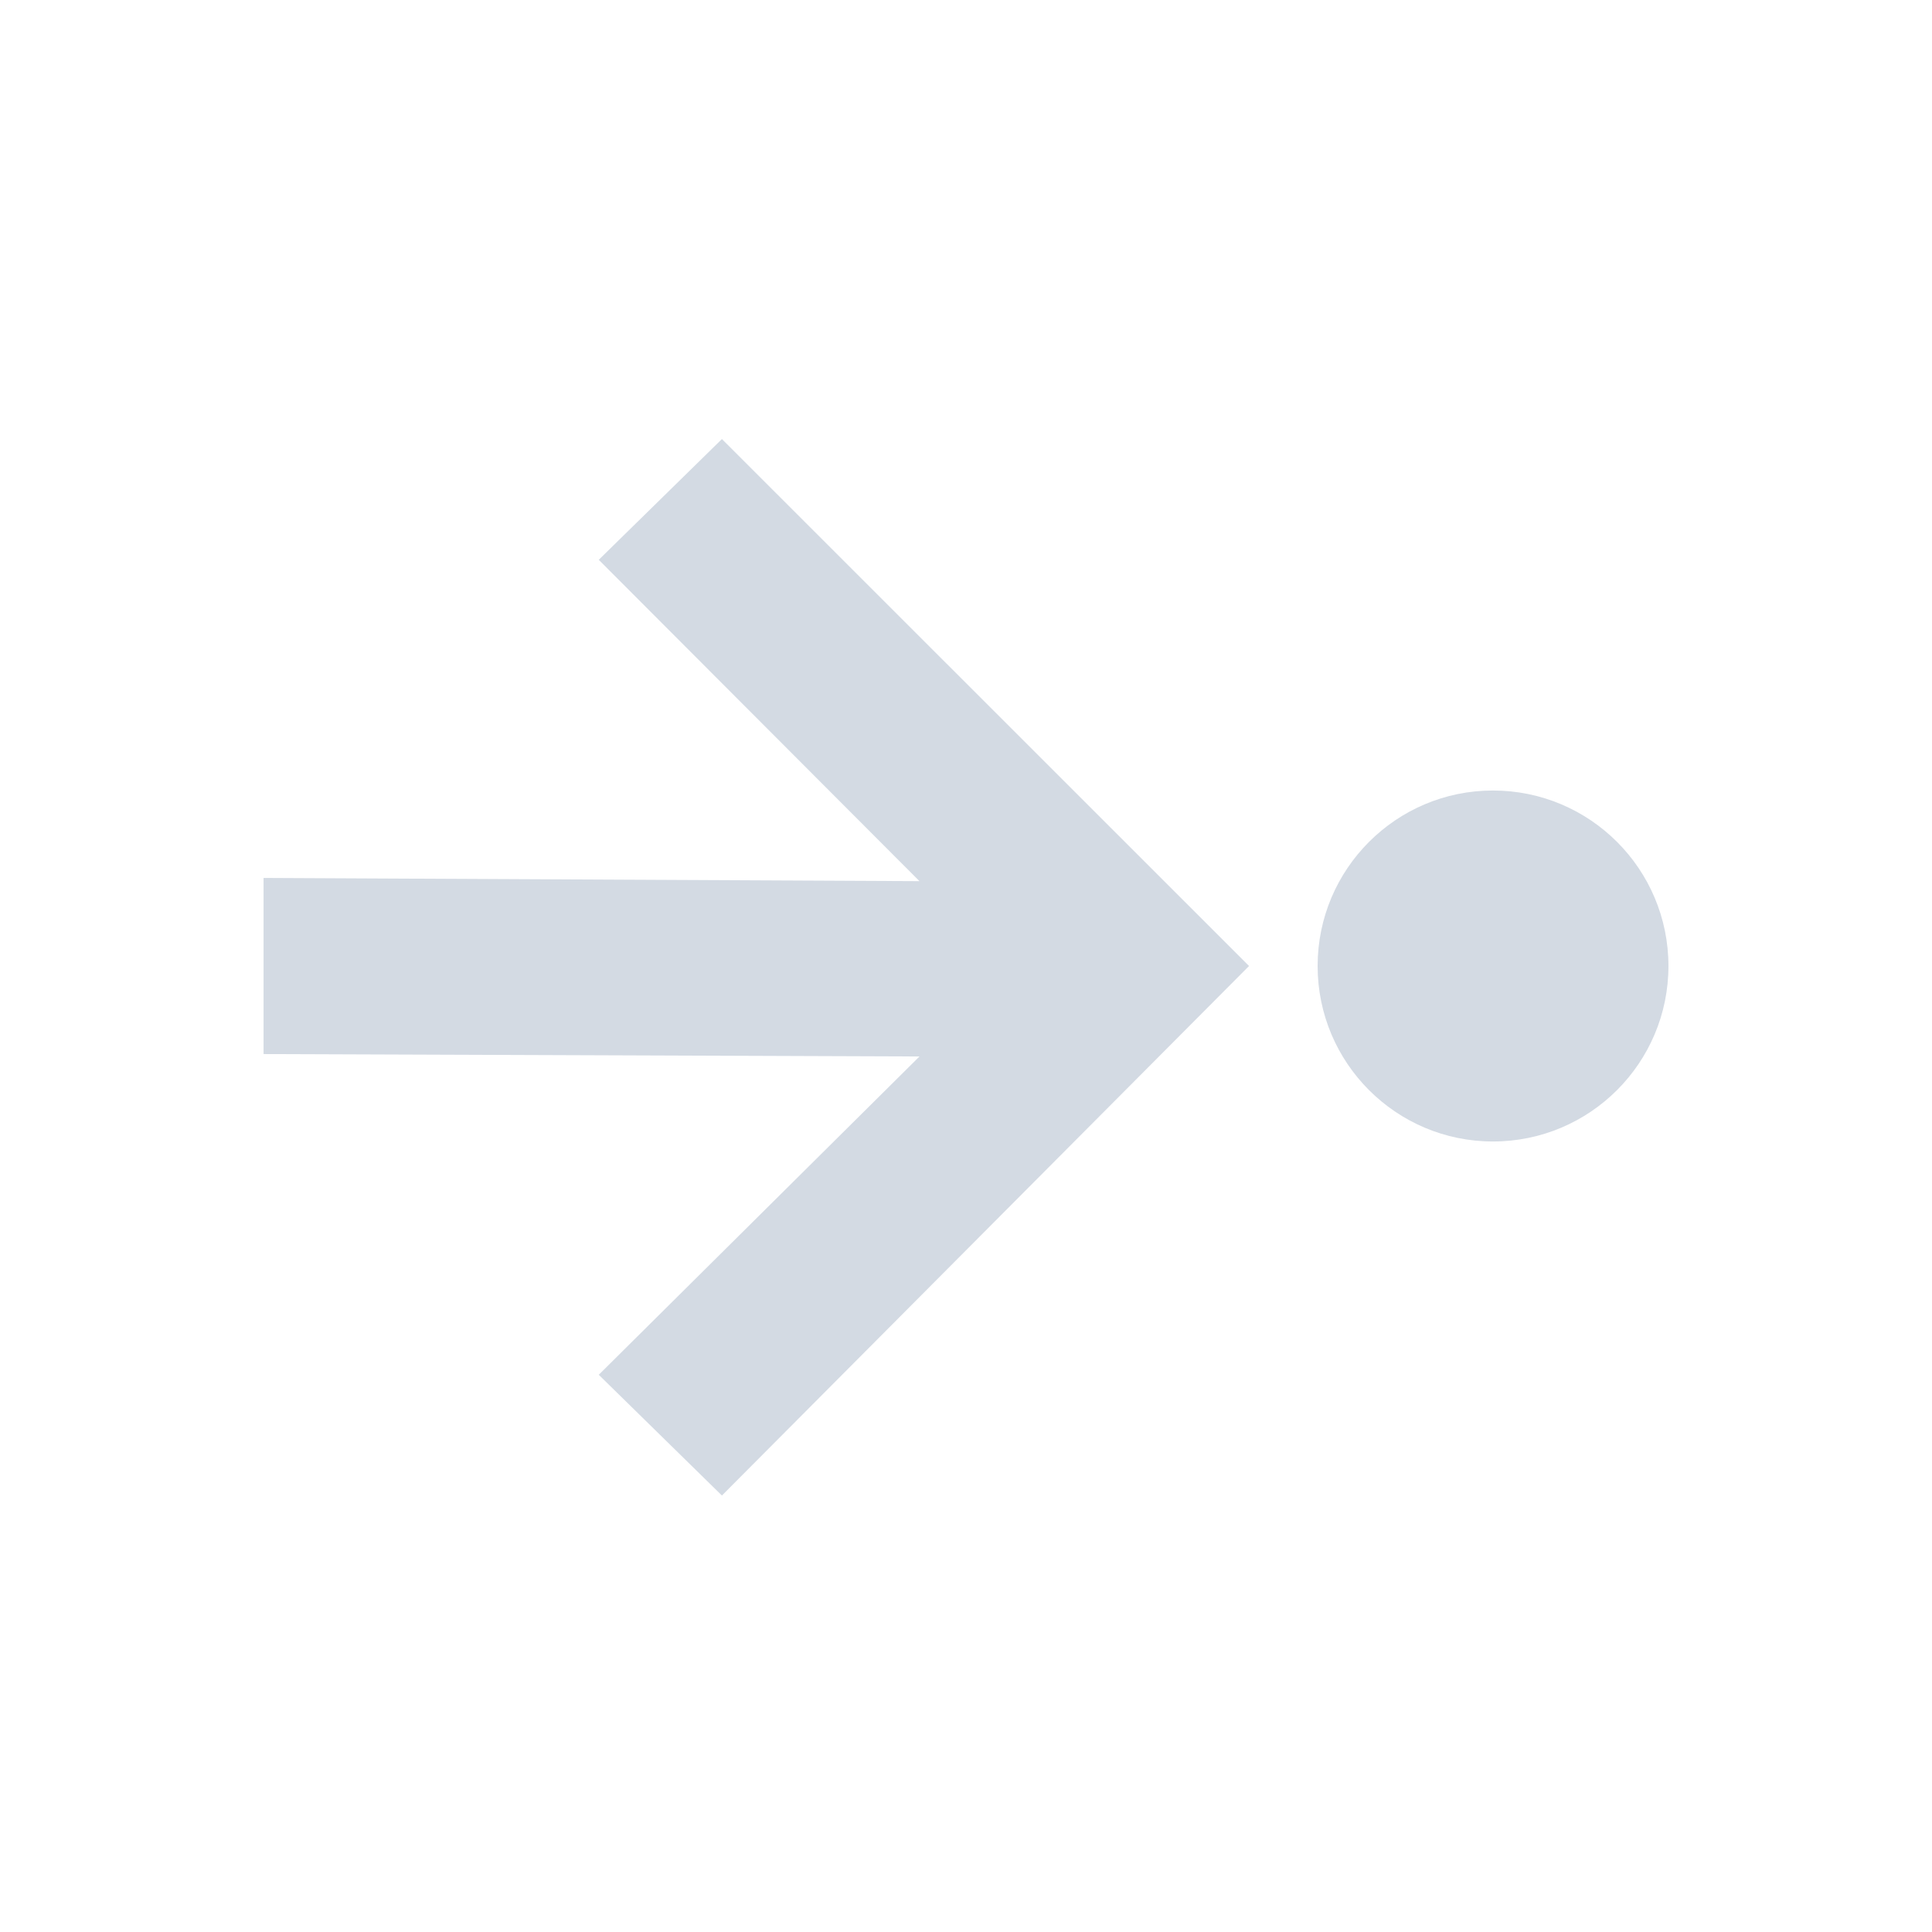 <?xml version="1.0" encoding="UTF-8"?>
<svg xmlns="http://www.w3.org/2000/svg" xmlns:xlink="http://www.w3.org/1999/xlink" width="12pt" height="12pt" viewBox="0 0 12 12" version="1.1">
<g id="surface1">
<path style=" stroke:none;fill-rule:nonzero;fill:rgb(82.745%,85.49%,89.02%);fill-opacity:1;" d="M 4.484 2.727 L 3.719 3.477 L 5.711 5.473 L 1.637 5.453 L 1.637 6.547 L 5.711 6.562 L 3.719 8.539 L 4.484 9.289 L 7.758 6 Z M 9.273 4.91 C 8.672 4.91 8.184 5.398 8.184 6 C 8.184 6.602 8.672 7.09 9.273 7.09 C 9.875 7.09 10.363 6.602 10.363 6 C 10.363 5.398 9.875 4.91 9.273 4.91 Z M 9.273 4.91 "/>
</g>
</svg>
